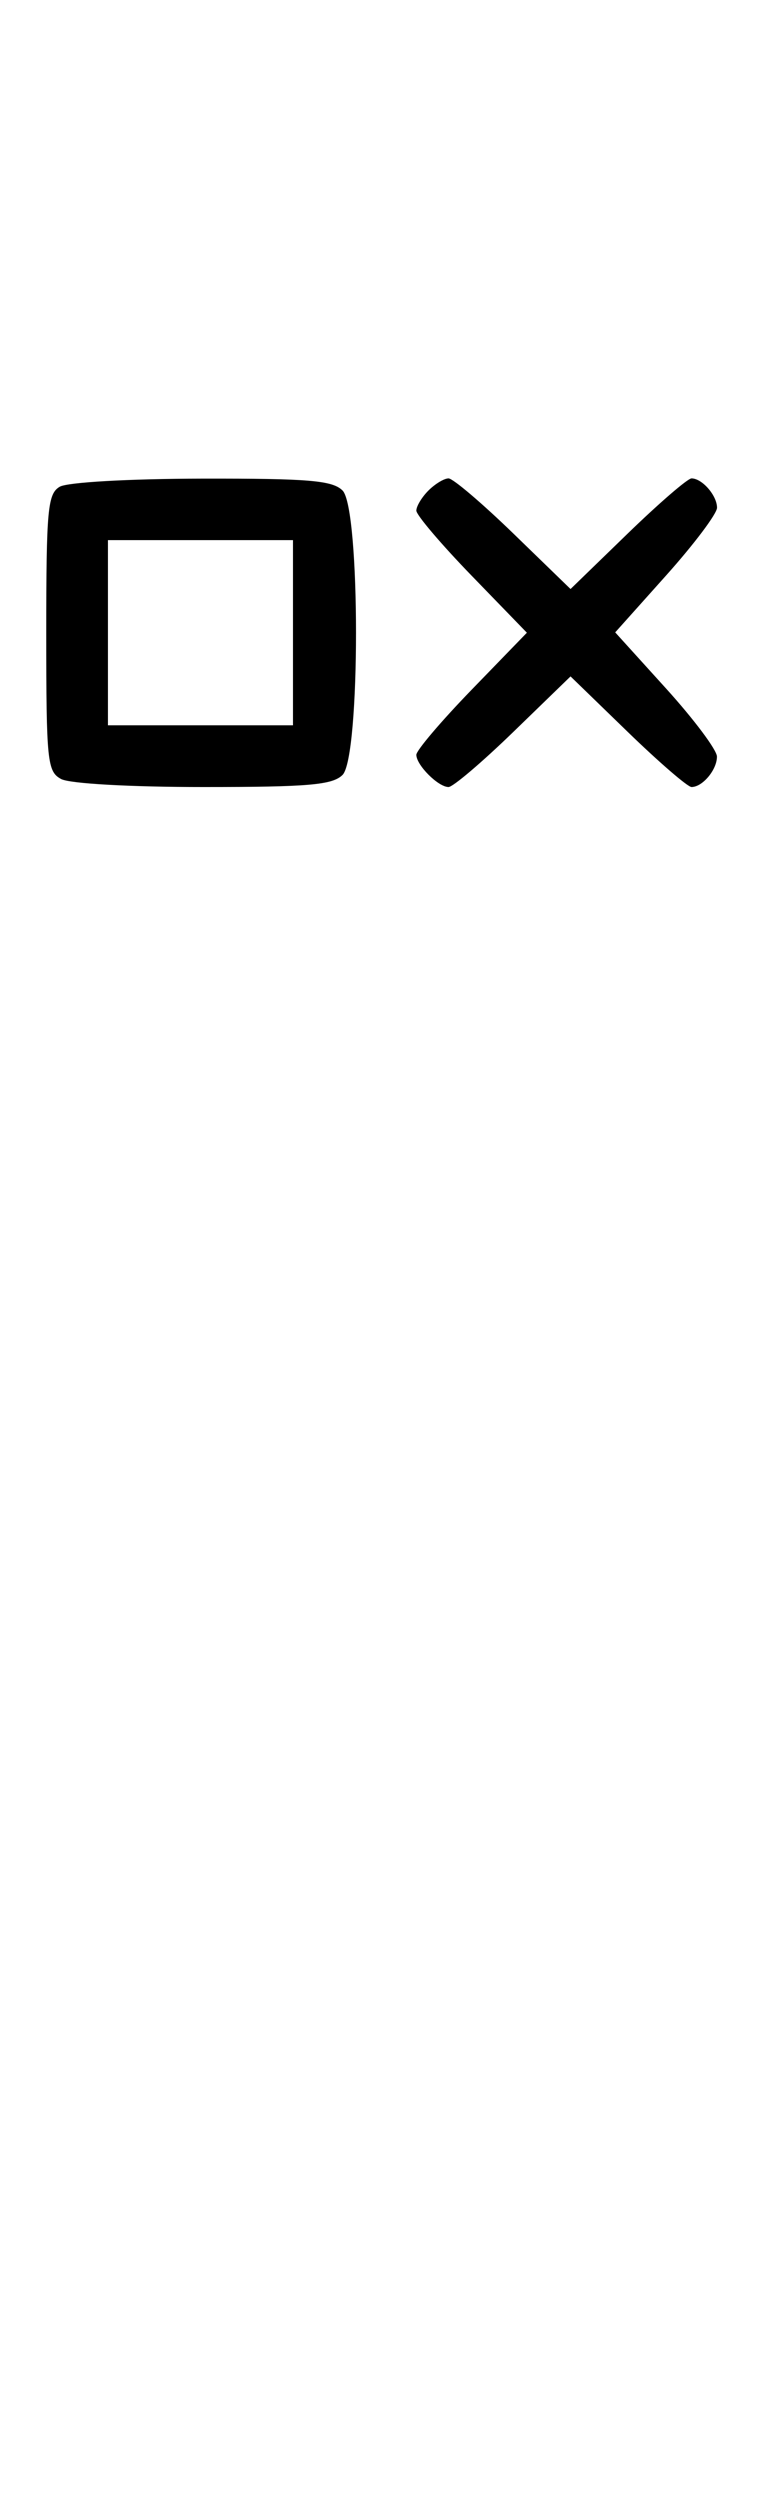 <svg xmlns="http://www.w3.org/2000/svg" width="100" height="324" viewBox="0 0 100 324" version="1.1">
	<path d="M 7.750 63.080 C 6.186 63.991, 6 66.007, 6 82.015 C 6 98.703, 6.132 100, 7.934 100.965 C 9.043 101.558, 16.905 102, 26.363 102 C 40.024 102, 43.127 101.730, 44.429 100.429 C 46.757 98.100, 46.757 65.900, 44.429 63.571 C 43.123 62.266, 40.036 62.005, 26.179 62.030 C 16.720 62.048, 8.742 62.502, 7.750 63.080 M 55.571 63.571 C 54.707 64.436, 54 65.609, 54 66.178 C 54 66.747, 57.226 70.540, 61.169 74.607 L 68.338 82 61.169 89.393 C 57.226 93.460, 54 97.253, 54 97.822 C 54 99.161, 56.839 102, 58.178 102 C 58.747 102, 62.540 98.774, 66.607 94.831 L 74 87.662 81.393 94.831 C 85.460 98.774, 89.195 102, 89.693 102 C 91.124 102, 93.001 99.750, 92.989 98.050 C 92.983 97.198, 90.012 93.228, 86.386 89.228 L 79.794 81.956 86.397 74.578 C 90.029 70.521, 93 66.571, 93 65.800 C 93 64.222, 91.067 62, 89.693 62 C 89.195 62, 85.460 65.226, 81.393 69.169 L 74 76.338 66.607 69.169 C 62.540 65.226, 58.747 62, 58.178 62 C 57.609 62, 56.436 62.707, 55.571 63.571 M 14 82 L 14 94 26 94 L 38 94 38 82 L 38 70 26 70 L 14 70 14 82 " stroke="none" fill="black" fill-rule="evenodd"/>
</svg>